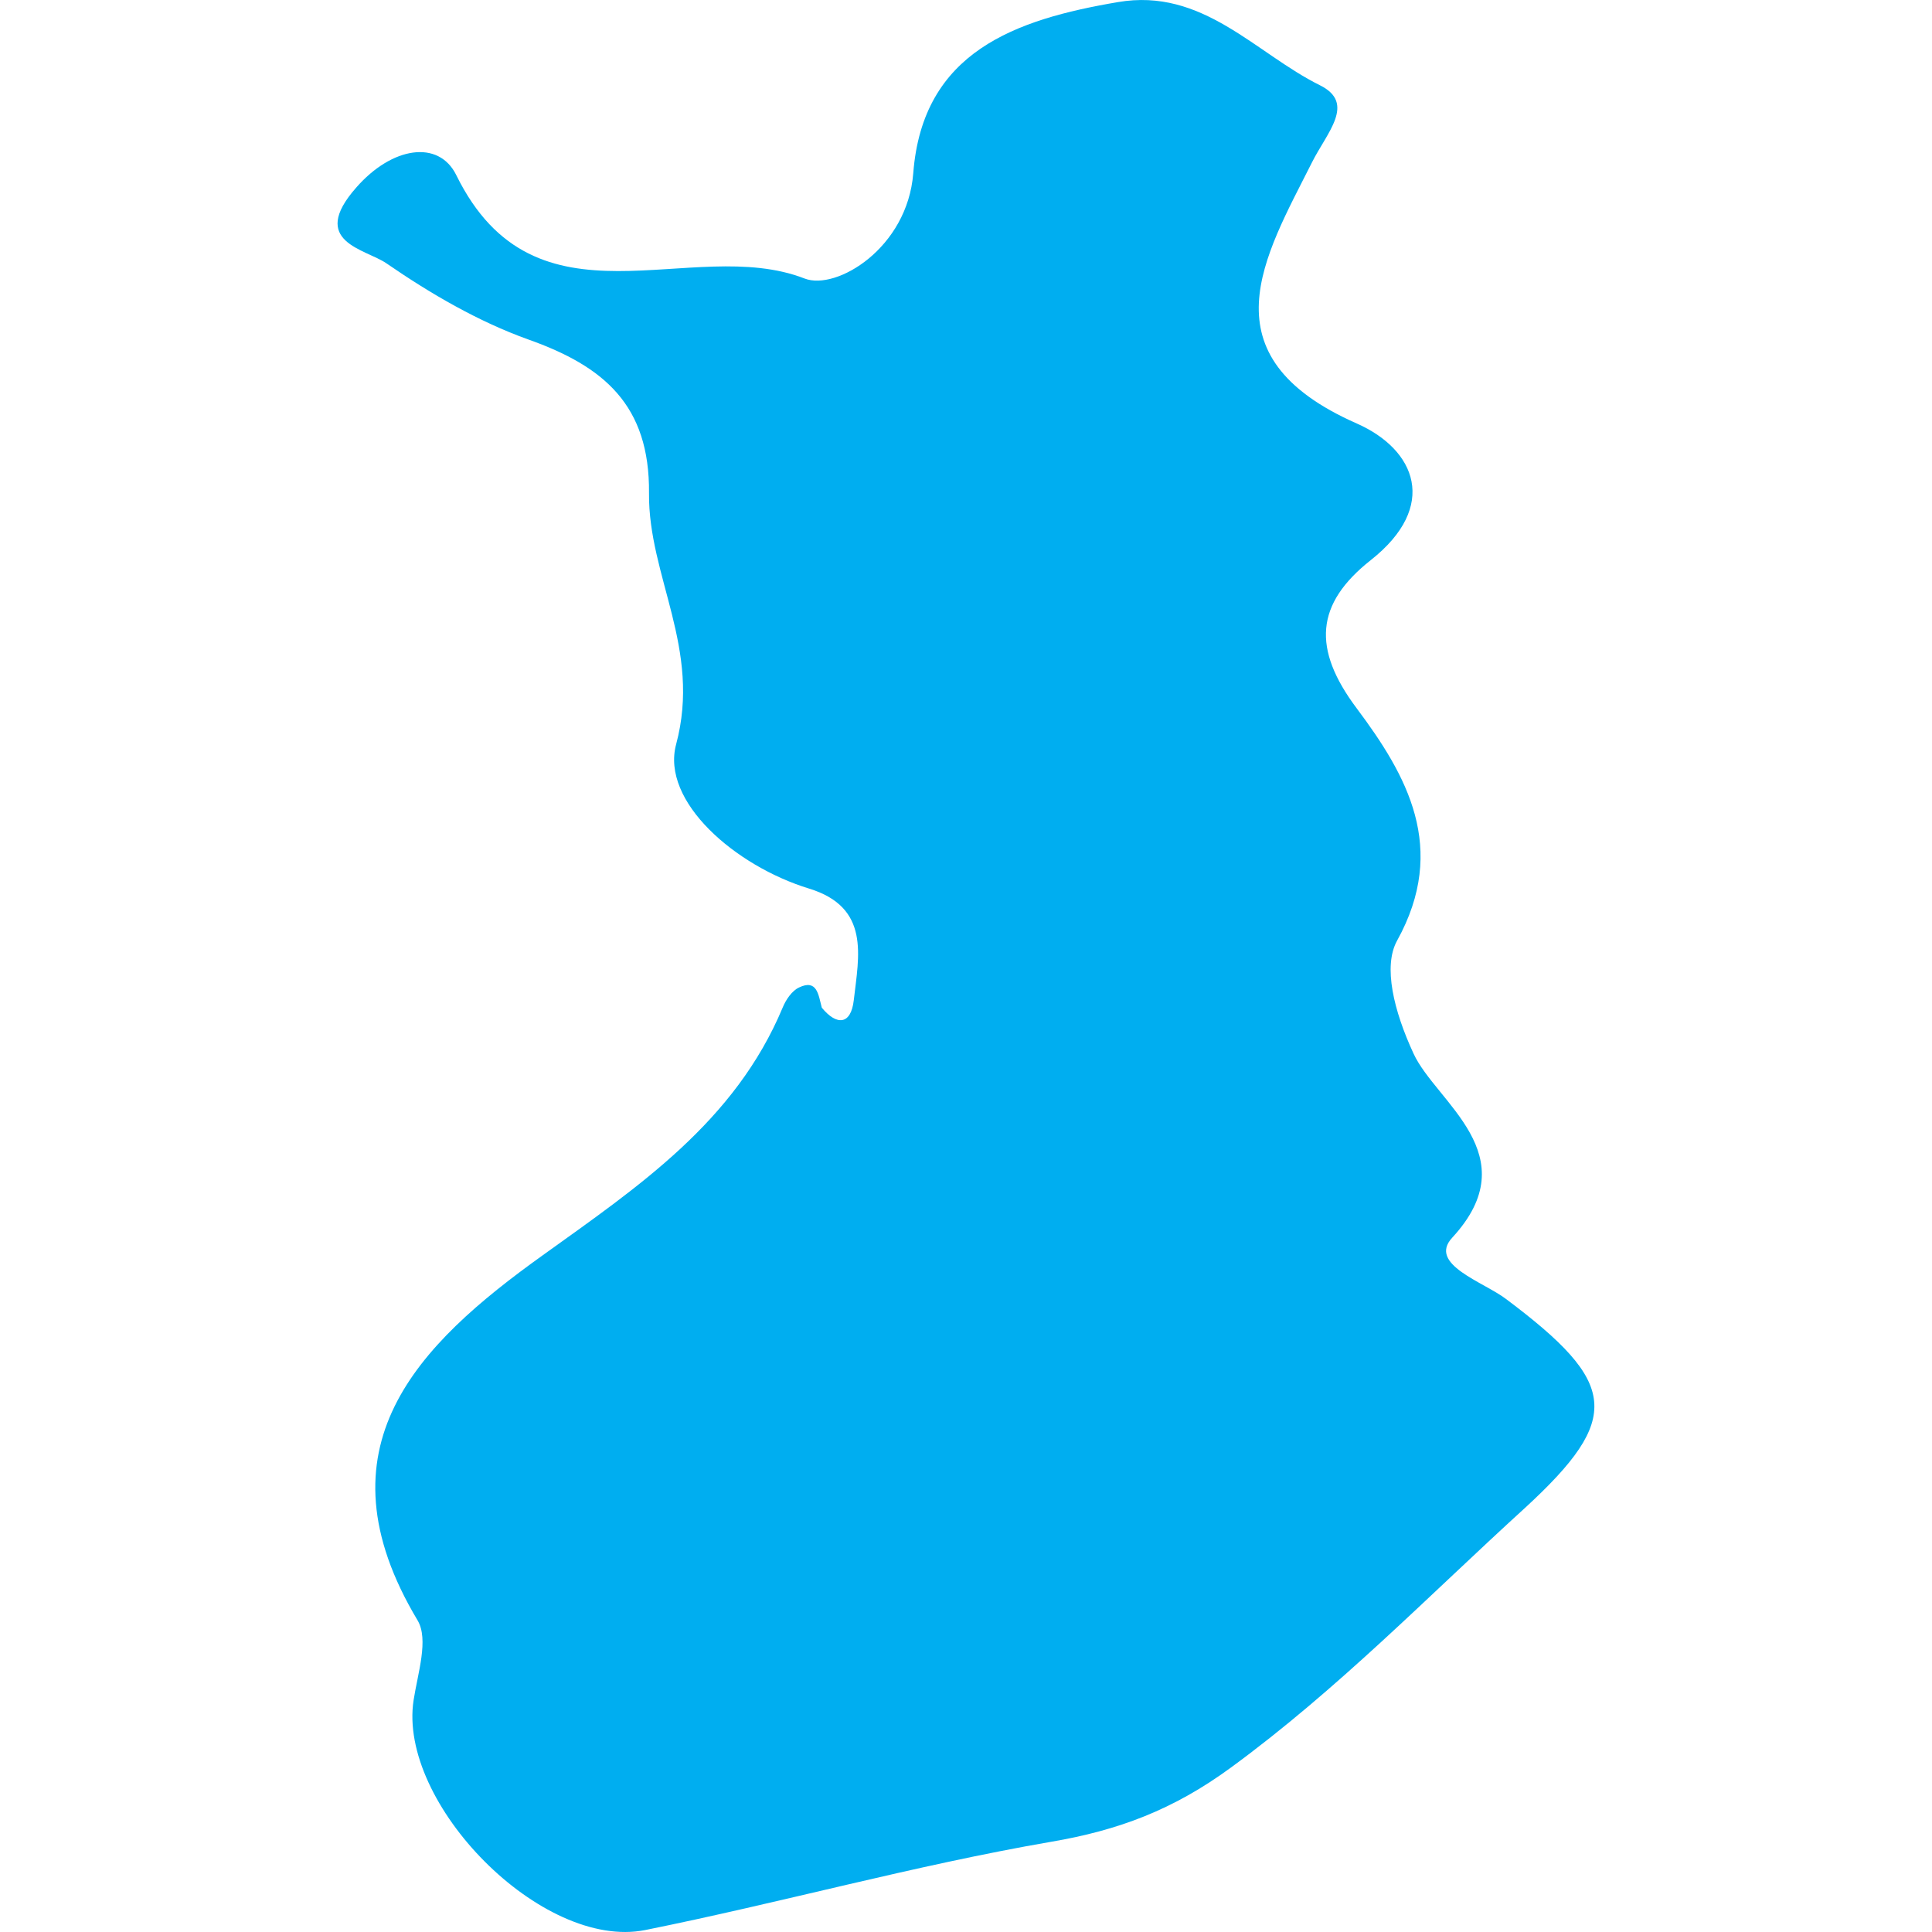 <?xml version="1.0" encoding="iso-8859-1"?>
<!-- Generator: Adobe Illustrator 16.0.0, SVG Export Plug-In . SVG Version: 6.00 Build 0)  -->
<!DOCTYPE svg PUBLIC "-//W3C//DTD SVG 1.1//EN" "http://www.w3.org/Graphics/SVG/1.1/DTD/svg11.dtd">
<svg version="1.1" id="Capa_1" xmlns="http://www.w3.org/2000/svg" xmlns:xlink="http://www.w3.org/1999/xlink" x="0px" y="0px"
	 width="20.954px" height="20.953px" viewBox="0 0 20.954 20.953" style="enable-background:new 0 0 20.954 20.953;"
	 xml:space="preserve">
<g>
	<path style="fill:#00aef0;" d="M6.997,20.933c1.47-0.296,2.919-0.701,4.395-0.956c0.739-0.125,1.334-0.349,1.959-0.807
		c1.156-0.846,2.142-1.862,3.187-2.814c1.065-0.979,1.006-1.359-0.202-2.266c-0.247-0.188-0.852-0.377-0.586-0.666
		c0.829-0.898-0.177-1.47-0.419-1.997c-0.214-0.462-0.333-0.947-0.178-1.226c0.555-1.004,0.105-1.792-0.438-2.518
		c-0.486-0.648-0.448-1.134,0.152-1.608c0.74-0.584,0.489-1.199-0.152-1.482c-1.67-0.736-0.998-1.813-0.487-2.829
		c0.163-0.327,0.481-0.644,0.088-0.839c-0.703-0.349-1.271-1.061-2.192-0.902c-1.107,0.188-2.118,0.535-2.219,1.856
		C9.841,2.692,9.071,3.154,8.727,3.021C7.499,2.543,5.812,3.657,4.948,1.898c-0.19-0.385-0.696-0.309-1.085,0.137
		c-0.52,0.59,0.102,0.665,0.328,0.821c0.478,0.329,0.995,0.631,1.539,0.826c0.818,0.29,1.318,0.711,1.309,1.667
		C7.03,6.25,7.611,7.036,7.333,8.073c-0.166,0.62,0.641,1.319,1.441,1.564c0.666,0.204,0.541,0.729,0.486,1.21
		c-0.031,0.271-0.186,0.278-0.347,0.082c-0.037-0.139-0.05-0.313-0.247-0.219c-0.077,0.036-0.142,0.132-0.177,0.217
		c-0.518,1.24-1.564,1.941-2.605,2.689c-1.351,0.968-2.478,2.082-1.355,3.958c0.123,0.207,0.002,0.573-0.043,0.864
		C4.311,19.559,5.878,21.155,6.997,20.933z"/>
</g>
<g>
</g>
<g>
</g>
<g>
</g>
<g>
</g>
<g>
</g>
<g>
</g>
<g>
</g>
<g>
</g>
<g>
</g>
<g>
</g>
<g>
</g>
<g>
</g>
<g>
</g>
<g>
</g>
<g>
</g>
</svg>
